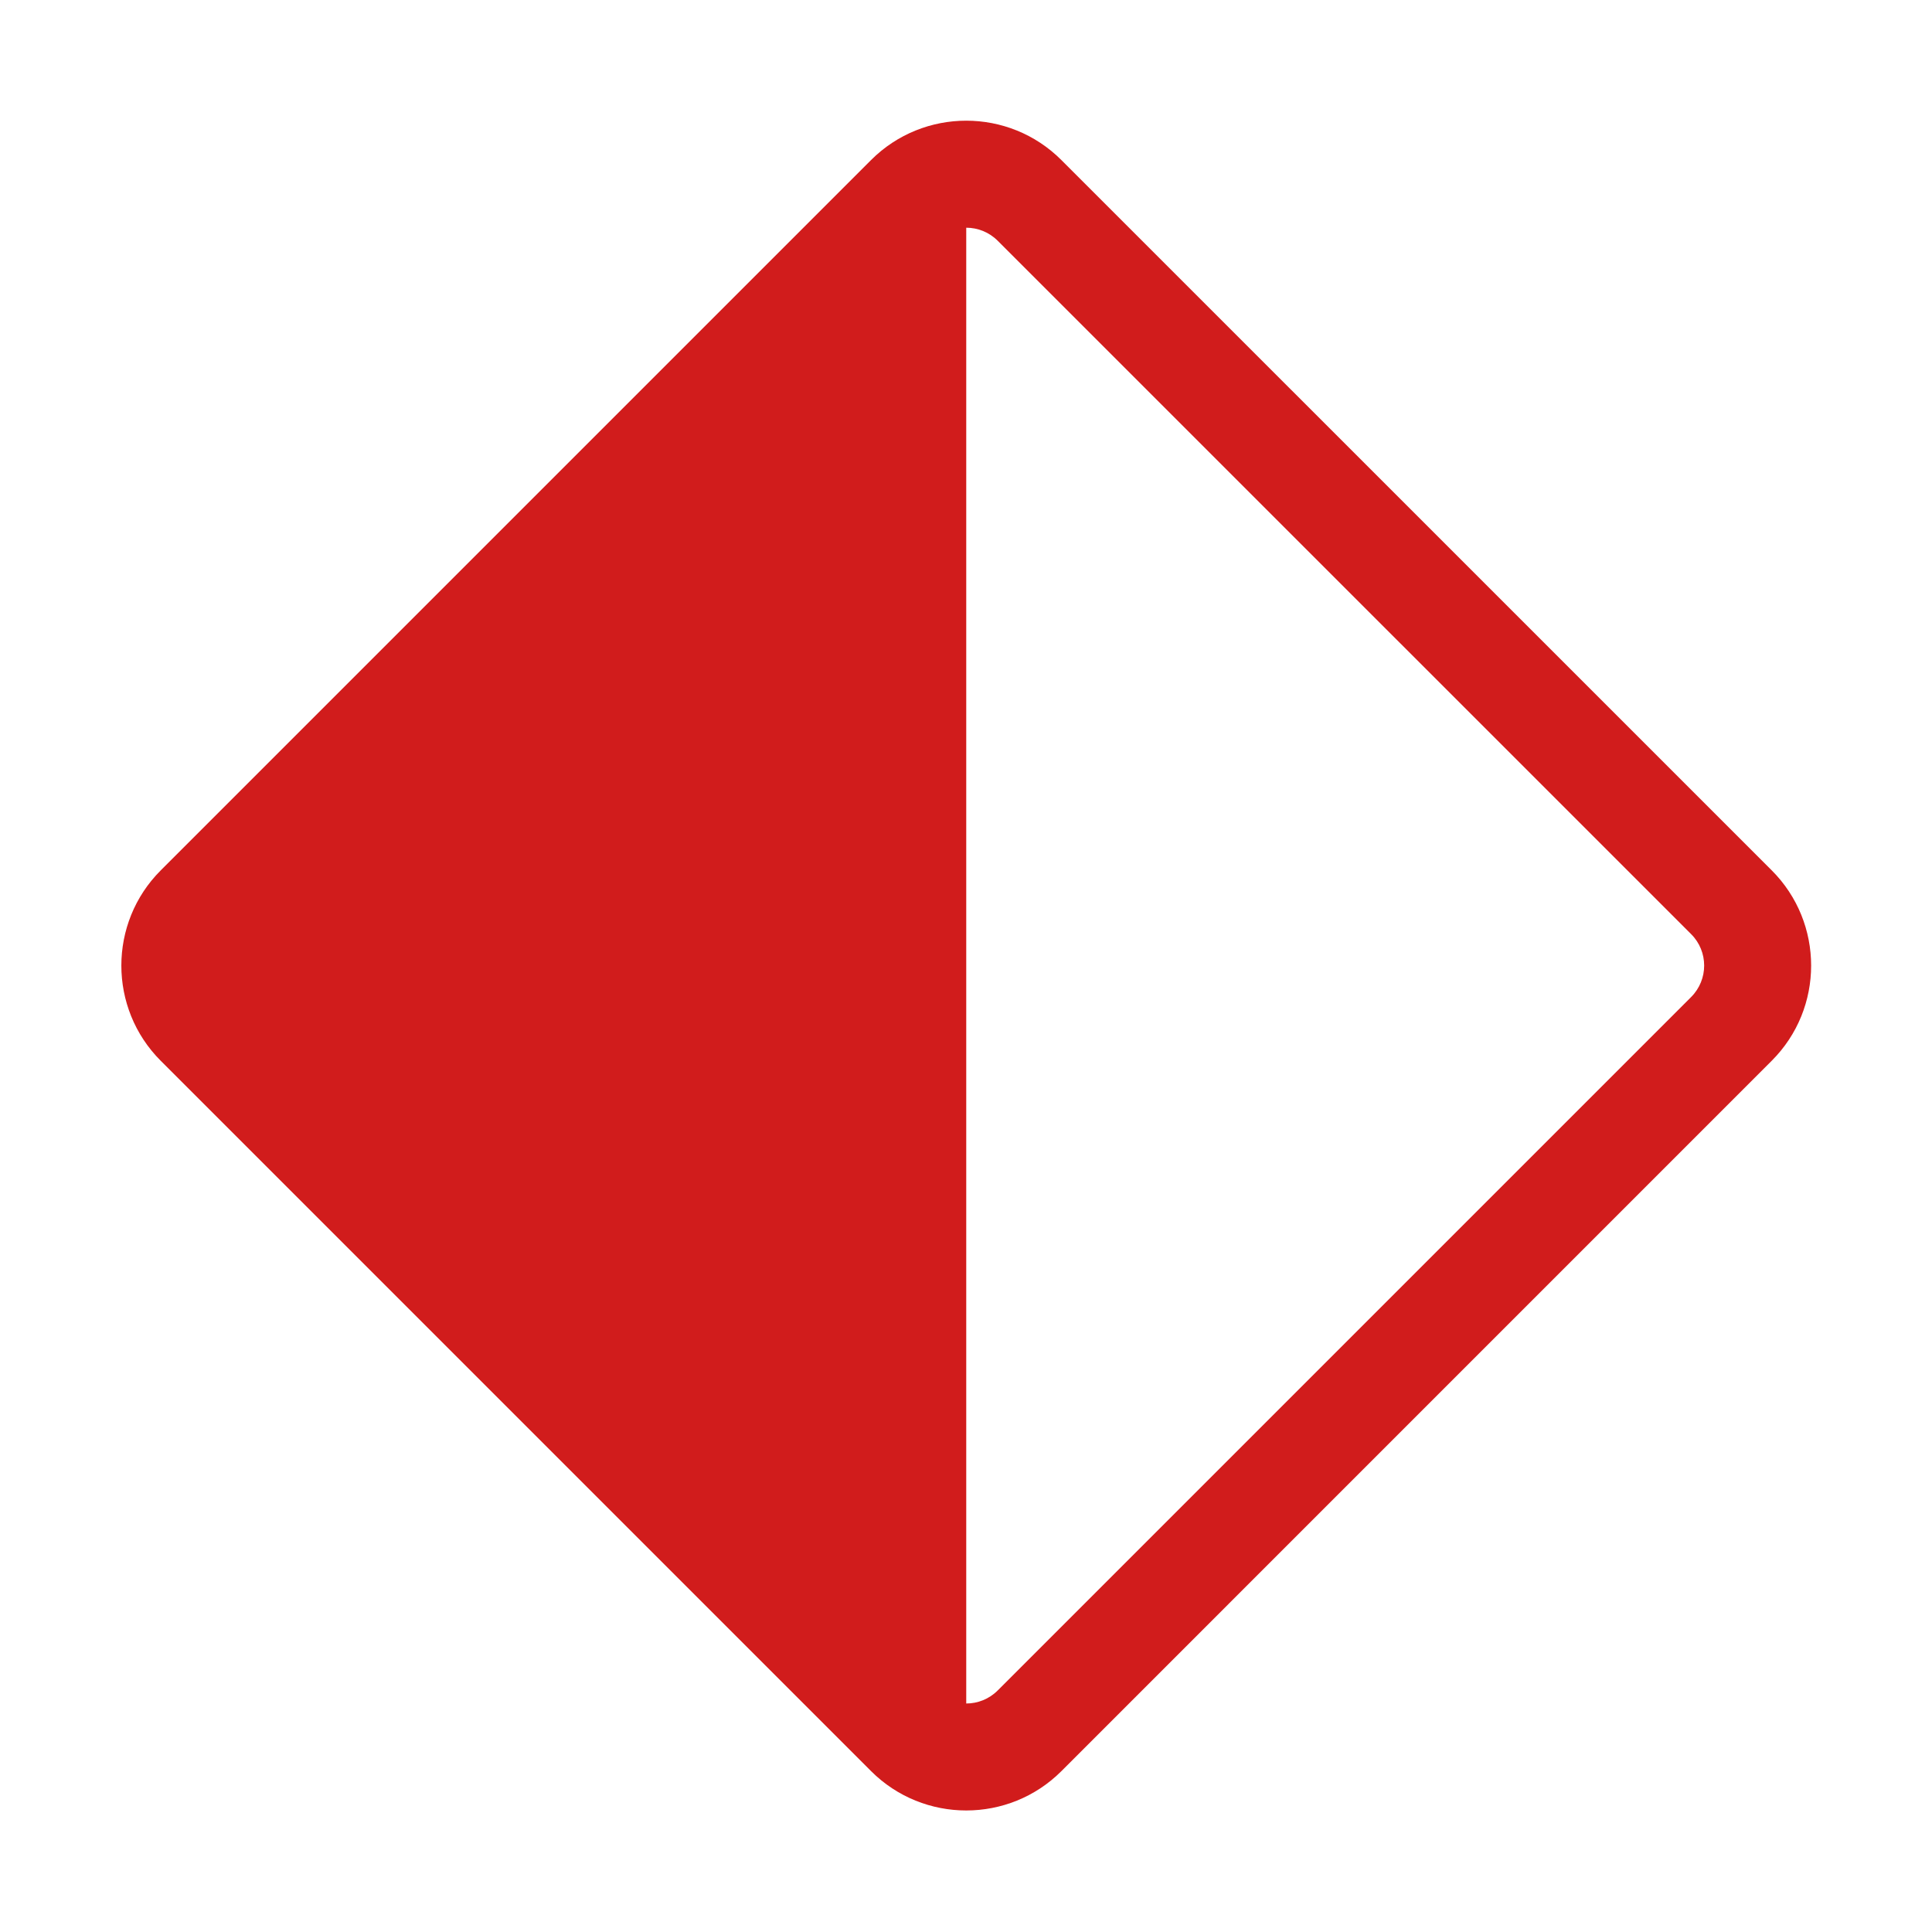 ﻿<?xml version='1.0' encoding='UTF-8'?>
<svg viewBox="-2 -2 32 32" xmlns="http://www.w3.org/2000/svg" xmlns:xlink="http://www.w3.org/1999/xlink">
  <g id="Layer_1" transform="translate(0.932, -0.935)">
    <g transform="matrix(-1, 0, 0, 1, 28, 0)">
      <g transform="matrix(0.933, 0, 0, 0.933, 0, 0)">
        <g id="icon">
          <path d="M30.3, 14.31L17.69, 1.7C16.758, 0.768 15.242, 0.768 14.311, 1.7L1.7, 14.31C0.768, 15.242 0.768, 16.758 1.7, 17.689L14.31, 30.3C14.776, 30.766 15.388, 30.999 16, 30.999C16.612, 30.999 17.224, 30.766 17.69, 30.3L30.3, 17.69C31.232, 16.758 31.232, 15.242 30.3, 14.31zM15.442, 28.869L3.131, 16.558C2.823, 16.25 2.823, 15.749 3.131, 15.442L15.442, 3.132C15.596, 2.978 15.798, 2.901 16, 2.901L16, 29.1C15.798, 29.1 15.596, 29.023 15.442, 28.869z" fill="#D11C1C" fill-opacity="1" class="Red" />
        </g>
      </g>
    </g>
  </g>
</svg>